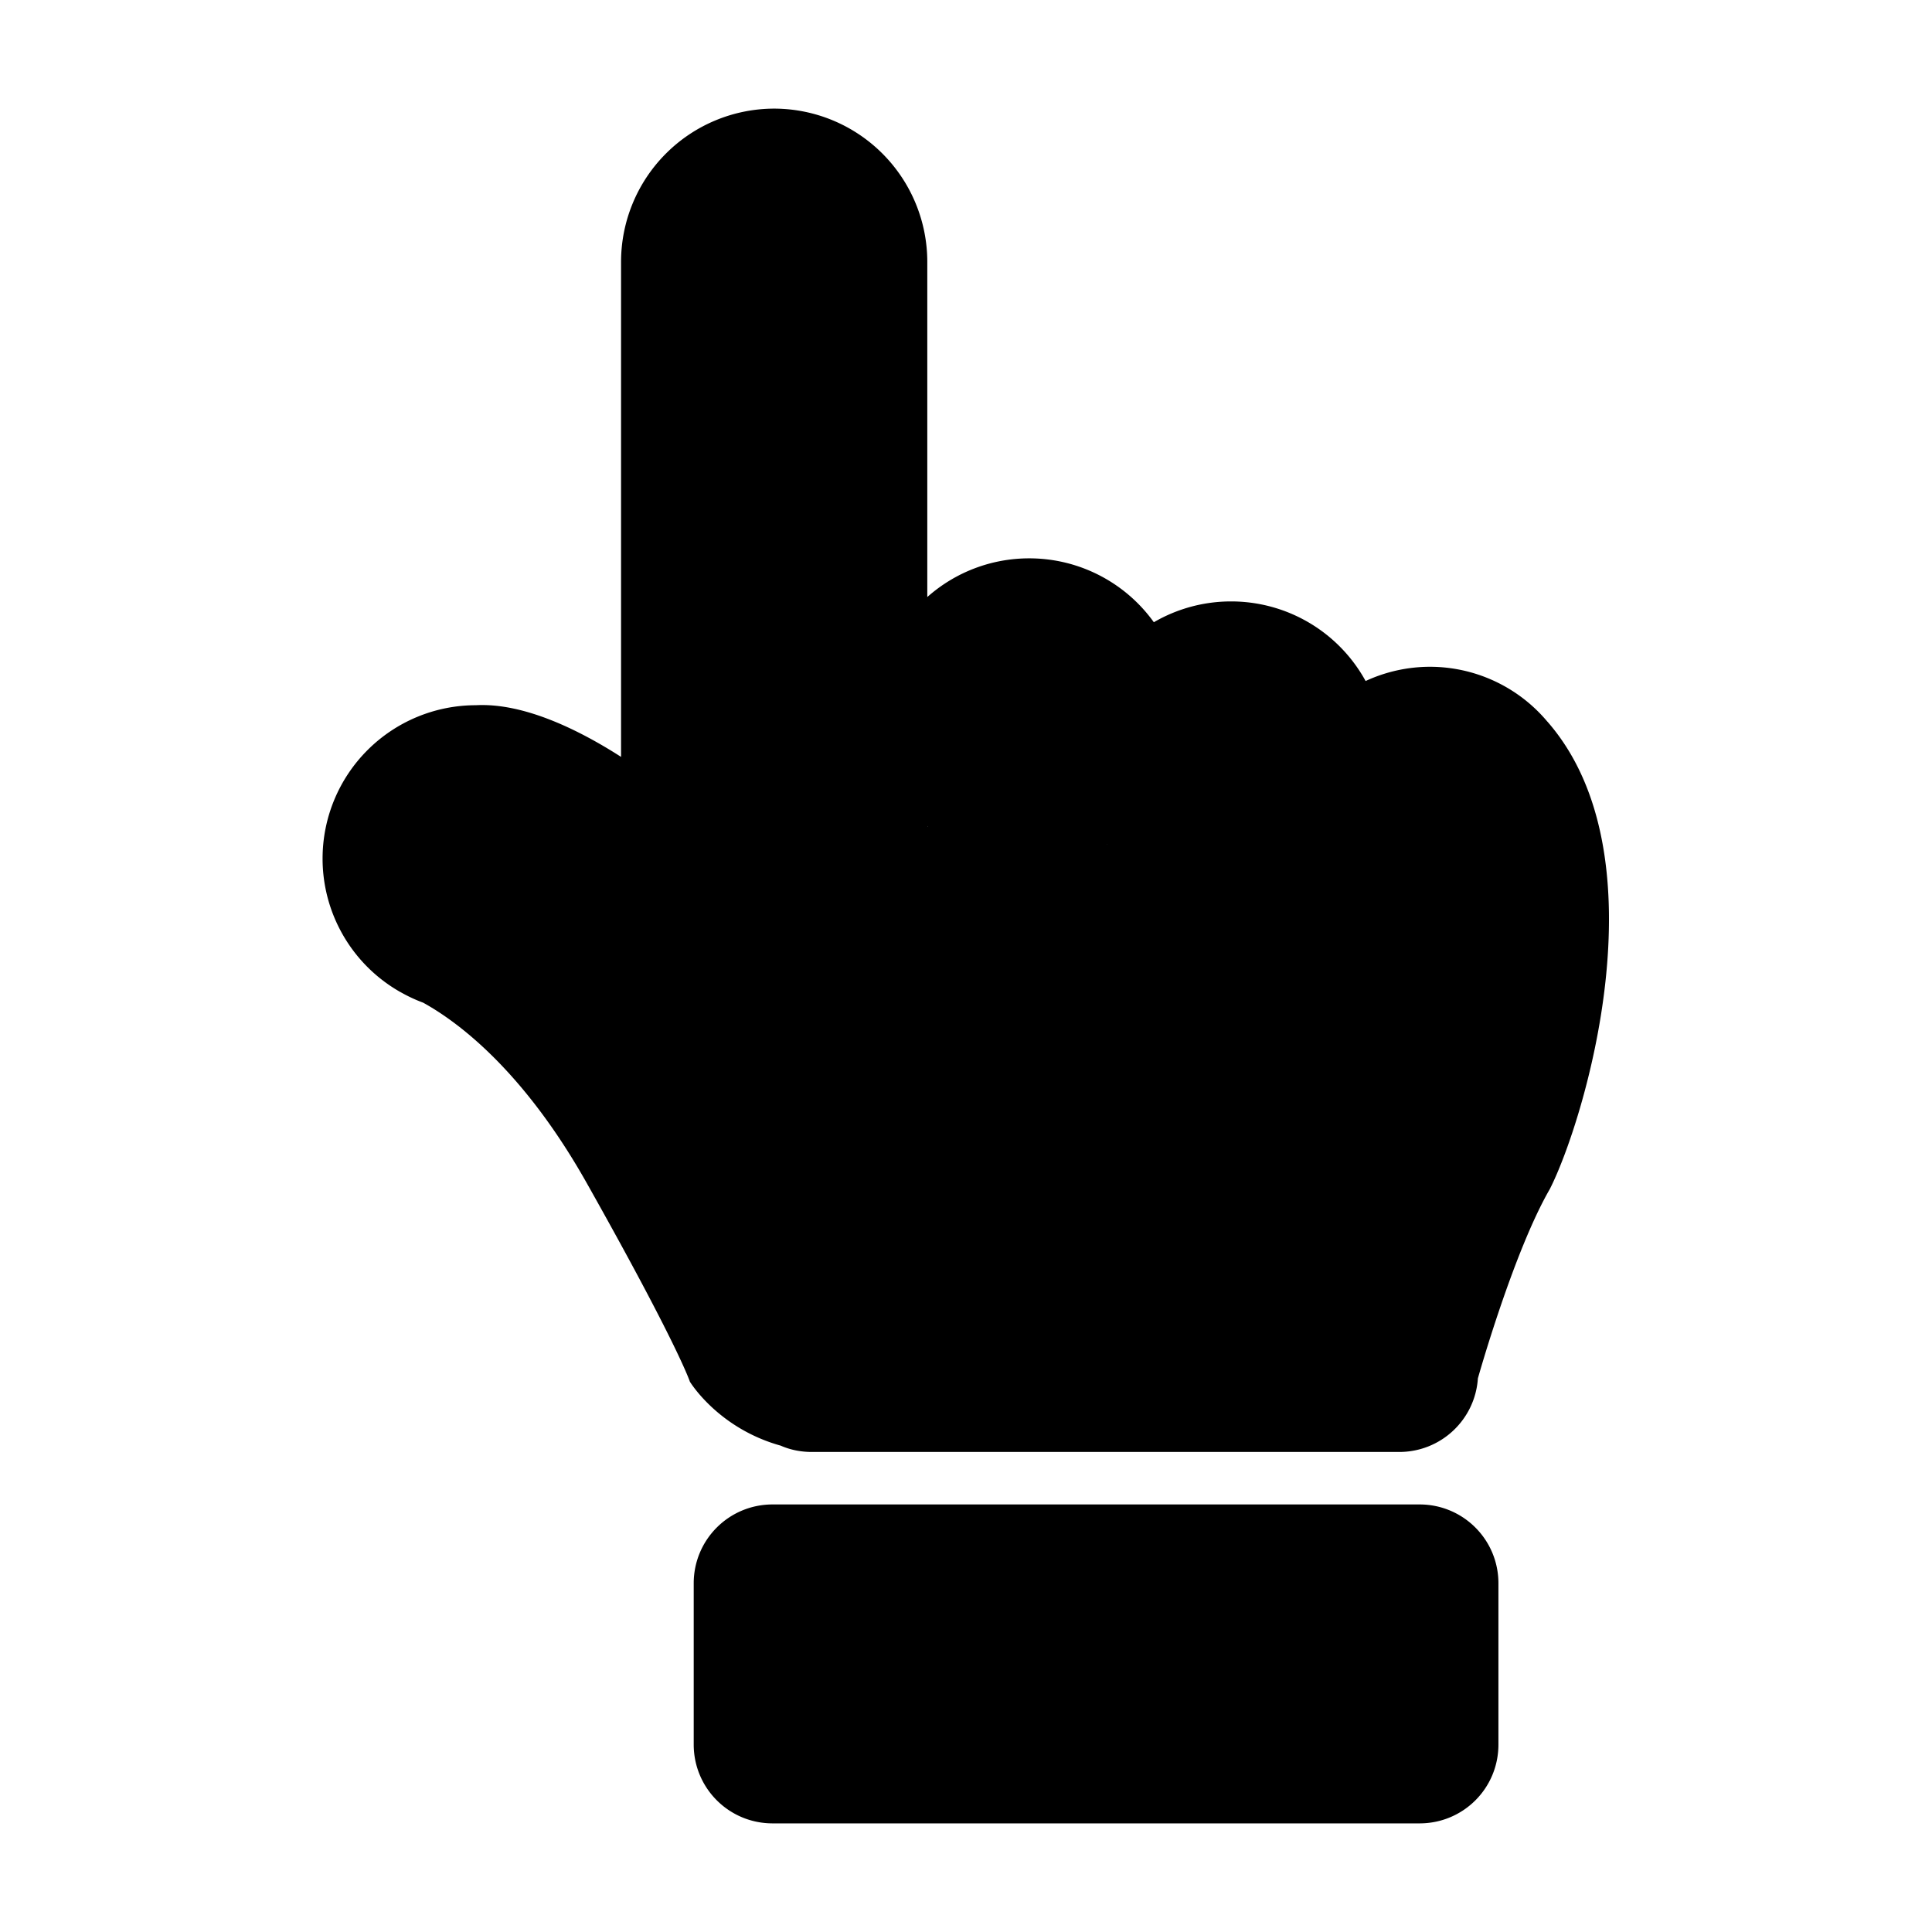 <?xml version="1.0" encoding="UTF-8" standalone="no"?>
<svg
   width="40"
   height="40"
   viewBox="0 0 10.583 10.583"
   version="1.1"
   id="svg1316"
   xmlns="http://www.w3.org/2000/svg"
   xmlns:svg="http://www.w3.org/2000/svg"
   xmlns:rdf="http://www.w3.org/1999/02/22-rdf-syntax-ns#"
   xmlns:cc="http://creativecommons.org/ns#"
   xmlns:dc="http://purl.org/dc/elements/1.1/">
  <defs
     id="defs1310">
    <linearGradient
       id="linearGradient937">
      <stop
         style="stop-color:#00c5fa;stop-opacity:1;"
         offset="0"
         id="stop935" />
    </linearGradient>
    <linearGradient
       id="linearGradient931">
      <stop
         style="stop-color:#00b3e3;stop-opacity:1;"
         offset="0"
         id="stop929" />
    </linearGradient>
    <linearGradient
       id="linearGradient925">
      <stop
         style="stop-color:#00a1cc;stop-opacity:1;"
         offset="0"
         id="stop923" />
    </linearGradient>
    <linearGradient
       id="linearGradient919">
      <stop
         style="stop-color:#008fb5;stop-opacity:1;"
         offset="0"
         id="stop917" />
    </linearGradient>
    <linearGradient
       id="linearGradient913">
      <stop
         style="stop-color:#007d9e;stop-opacity:1;"
         offset="0"
         id="stop911" />
    </linearGradient>
    <linearGradient
       id="linearGradient907">
      <stop
         style="stop-color:#006b87;stop-opacity:1;"
         offset="0"
         id="stop905" />
    </linearGradient>
    <linearGradient
       id="linearGradient862">
      <stop
         style="stop-color:#4afcfc;stop-opacity:1;"
         offset="0"
         id="stop860" />
    </linearGradient>
  </defs>
  <g
     id="layer1"
     style="display:inline;opacity:1"
     transform="translate(-19.274,-7.979)">
    <rect
       style="fill:#000000;fill-opacity:0;stroke-width:2.815;stroke-linecap:round;stroke-linejoin:round;paint-order:markers stroke fill"
       id="rect16"
       width="50.649"
       height="65.012"
       x="-148.923"
       y="-3.024" />
  </g>
  <g
     id="webslicer-layer"
     style="opacity:1"
     transform="translate(-19.274,-7.979)">
    <path
       id="circle959"
       style="fill:#000000;stroke:#000000;stroke-width:0;stroke-linecap:round;stroke-linejoin:round"
       d="m 23.516,8.574 a 0.84,0.84 0 0 0 -0.84,0.84 v 2.711 c -0.226,-0.145 -0.53,-0.297 -0.795,-0.283 a 0.84,0.84 0 0 0 -0.84,0.84 0.84,0.84 0 0 0 0.424,0.73 c 0,0 0,4.79e-4 0,4.79e-4 0,0 0.003,8.65e-4 0.003,9.7e-4 a 0.84,0.84 0 0 0 0.124,0.058 c 0.185,0.102 0.545,0.365 0.896,0.988 0.501,0.89 0.565,1.088 0.565,1.088 0,0 0.153,0.254 0.496,0.35 1.33e-4,5.8e-5 3.45e-4,-6e-5 4.8e-4,0 0.052,0.023 0.11,0.035 0.171,0.035 h 0.096 3.122 c 0.229,0 0.416,-0.177 0.431,-0.403 0,0 0.194,-0.691 0.394,-1.037 0.184,-0.361 0.632,-1.816 -0.01,-2.557 -6.74e-4,-7.77e-4 -0.001,-0.002 -0.002,-0.002 a 0.84,0.84 0 0 0 -0.006,-0.007 0.84,0.84 0 0 0 -0.639,-0.295 0.84,0.84 0 0 0 -0.352,0.078 0.84,0.84 0 0 0 -0.737,-0.436 0.84,0.84 0 0 0 -0.423,0.114 0.84,0.84 0 0 0 -0.683,-0.35 0.84,0.84 0 0 0 -0.558,0.212 V 9.414 A 0.84,0.84 0 0 0 23.516,8.574 Z m 0.84,3.93 a 0.84,0.84 0 0 0 0.002,0.002 h -0.002 z m 0.982,0.098 a 0.84,0.84 0 0 0 8.82e-4,9.7e-4 h -0.002 a 0.84,0.84 0 0 0 0.002,-9.7e-4 z m -1.832,3.618 c -0.239,0 -0.432,0.193 -0.432,0.432 v 0.883 c 0,0.239 0.193,0.432 0.432,0.432 h 3.544 c 0.239,0 0.432,-0.192 0.432,-0.432 v -0.883 c 0,-0.239 -0.193,-0.432 -0.432,-0.432 z" />
  </g>
</svg>
